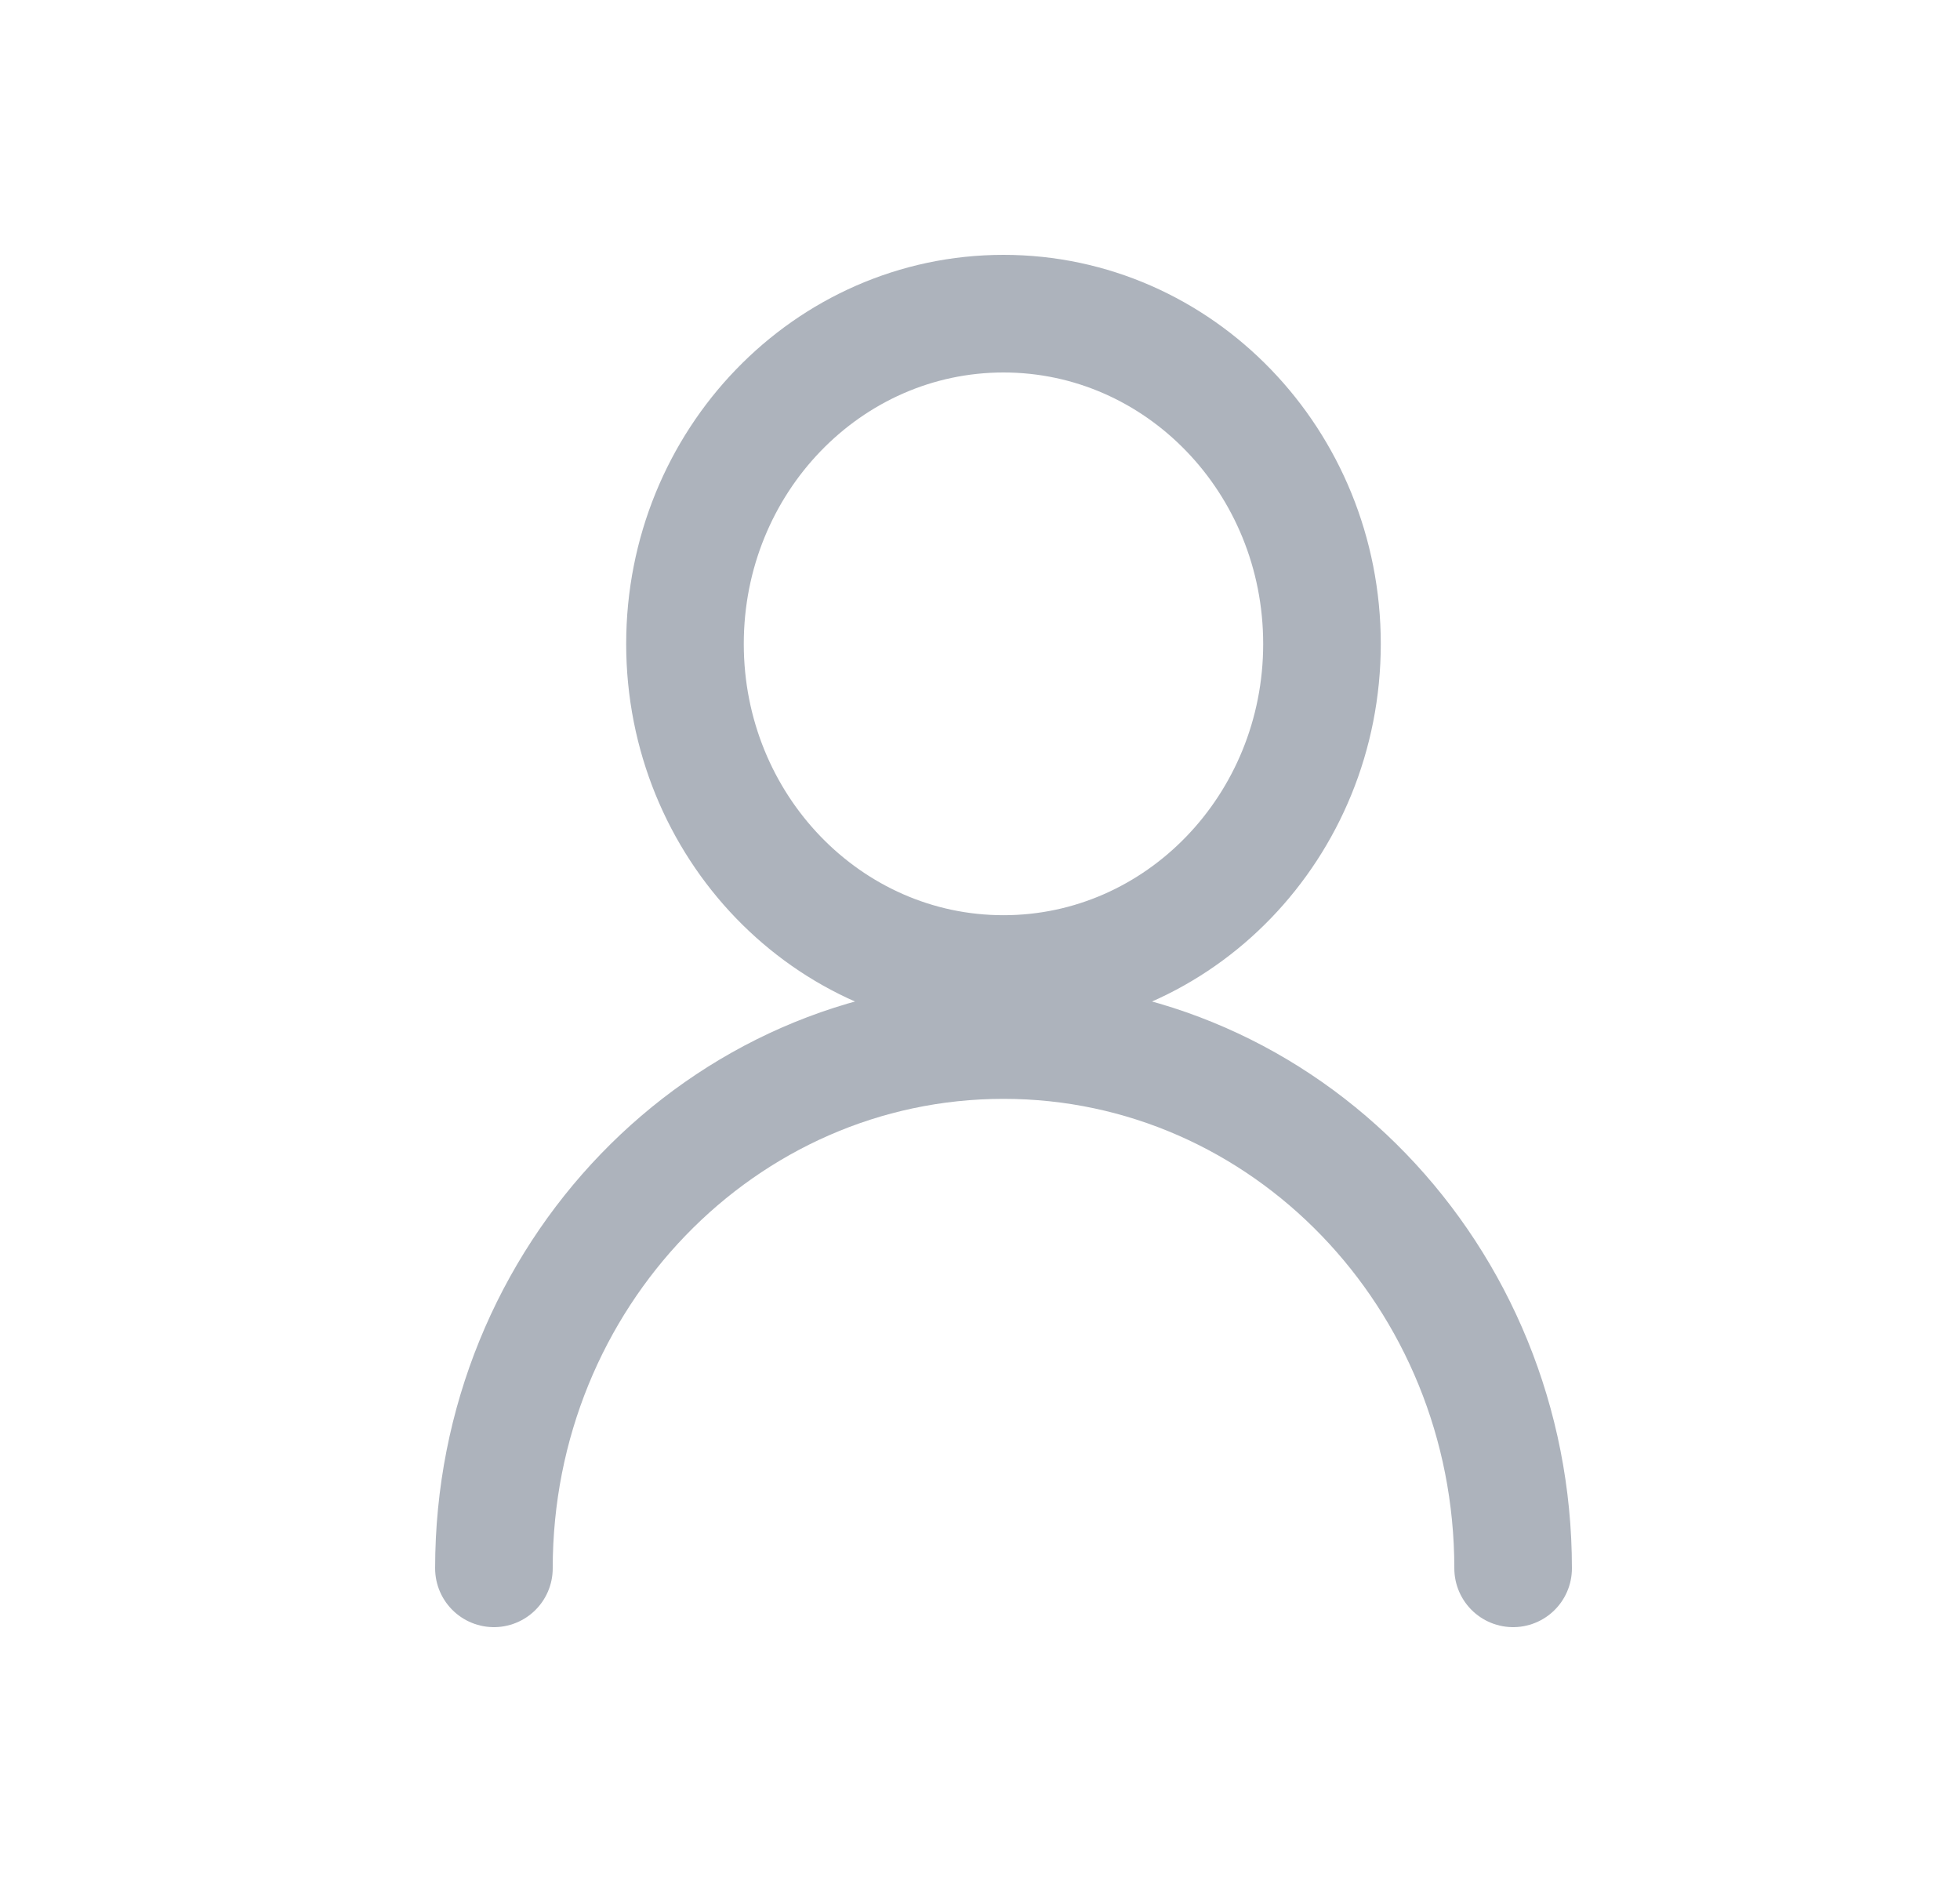 <svg width="25" height="24" viewBox="0 0 25 24" fill="none" xmlns="http://www.w3.org/2000/svg">
<path d="M19.3 20C19.3 16.279 16.39 13.263 12.8 13.263C9.21 13.263 6.3 16.279 6.3 20M12.8 12.421C15.043 12.421 16.862 10.536 16.862 8.211C16.862 5.885 15.043 4 12.8 4C10.556 4 8.737 5.885 8.737 8.211C8.737 10.536 10.556 12.421 12.8 12.421Z" stroke="#ADB3BC" stroke-width="1.5" stroke-linecap="round"/>
</svg>
